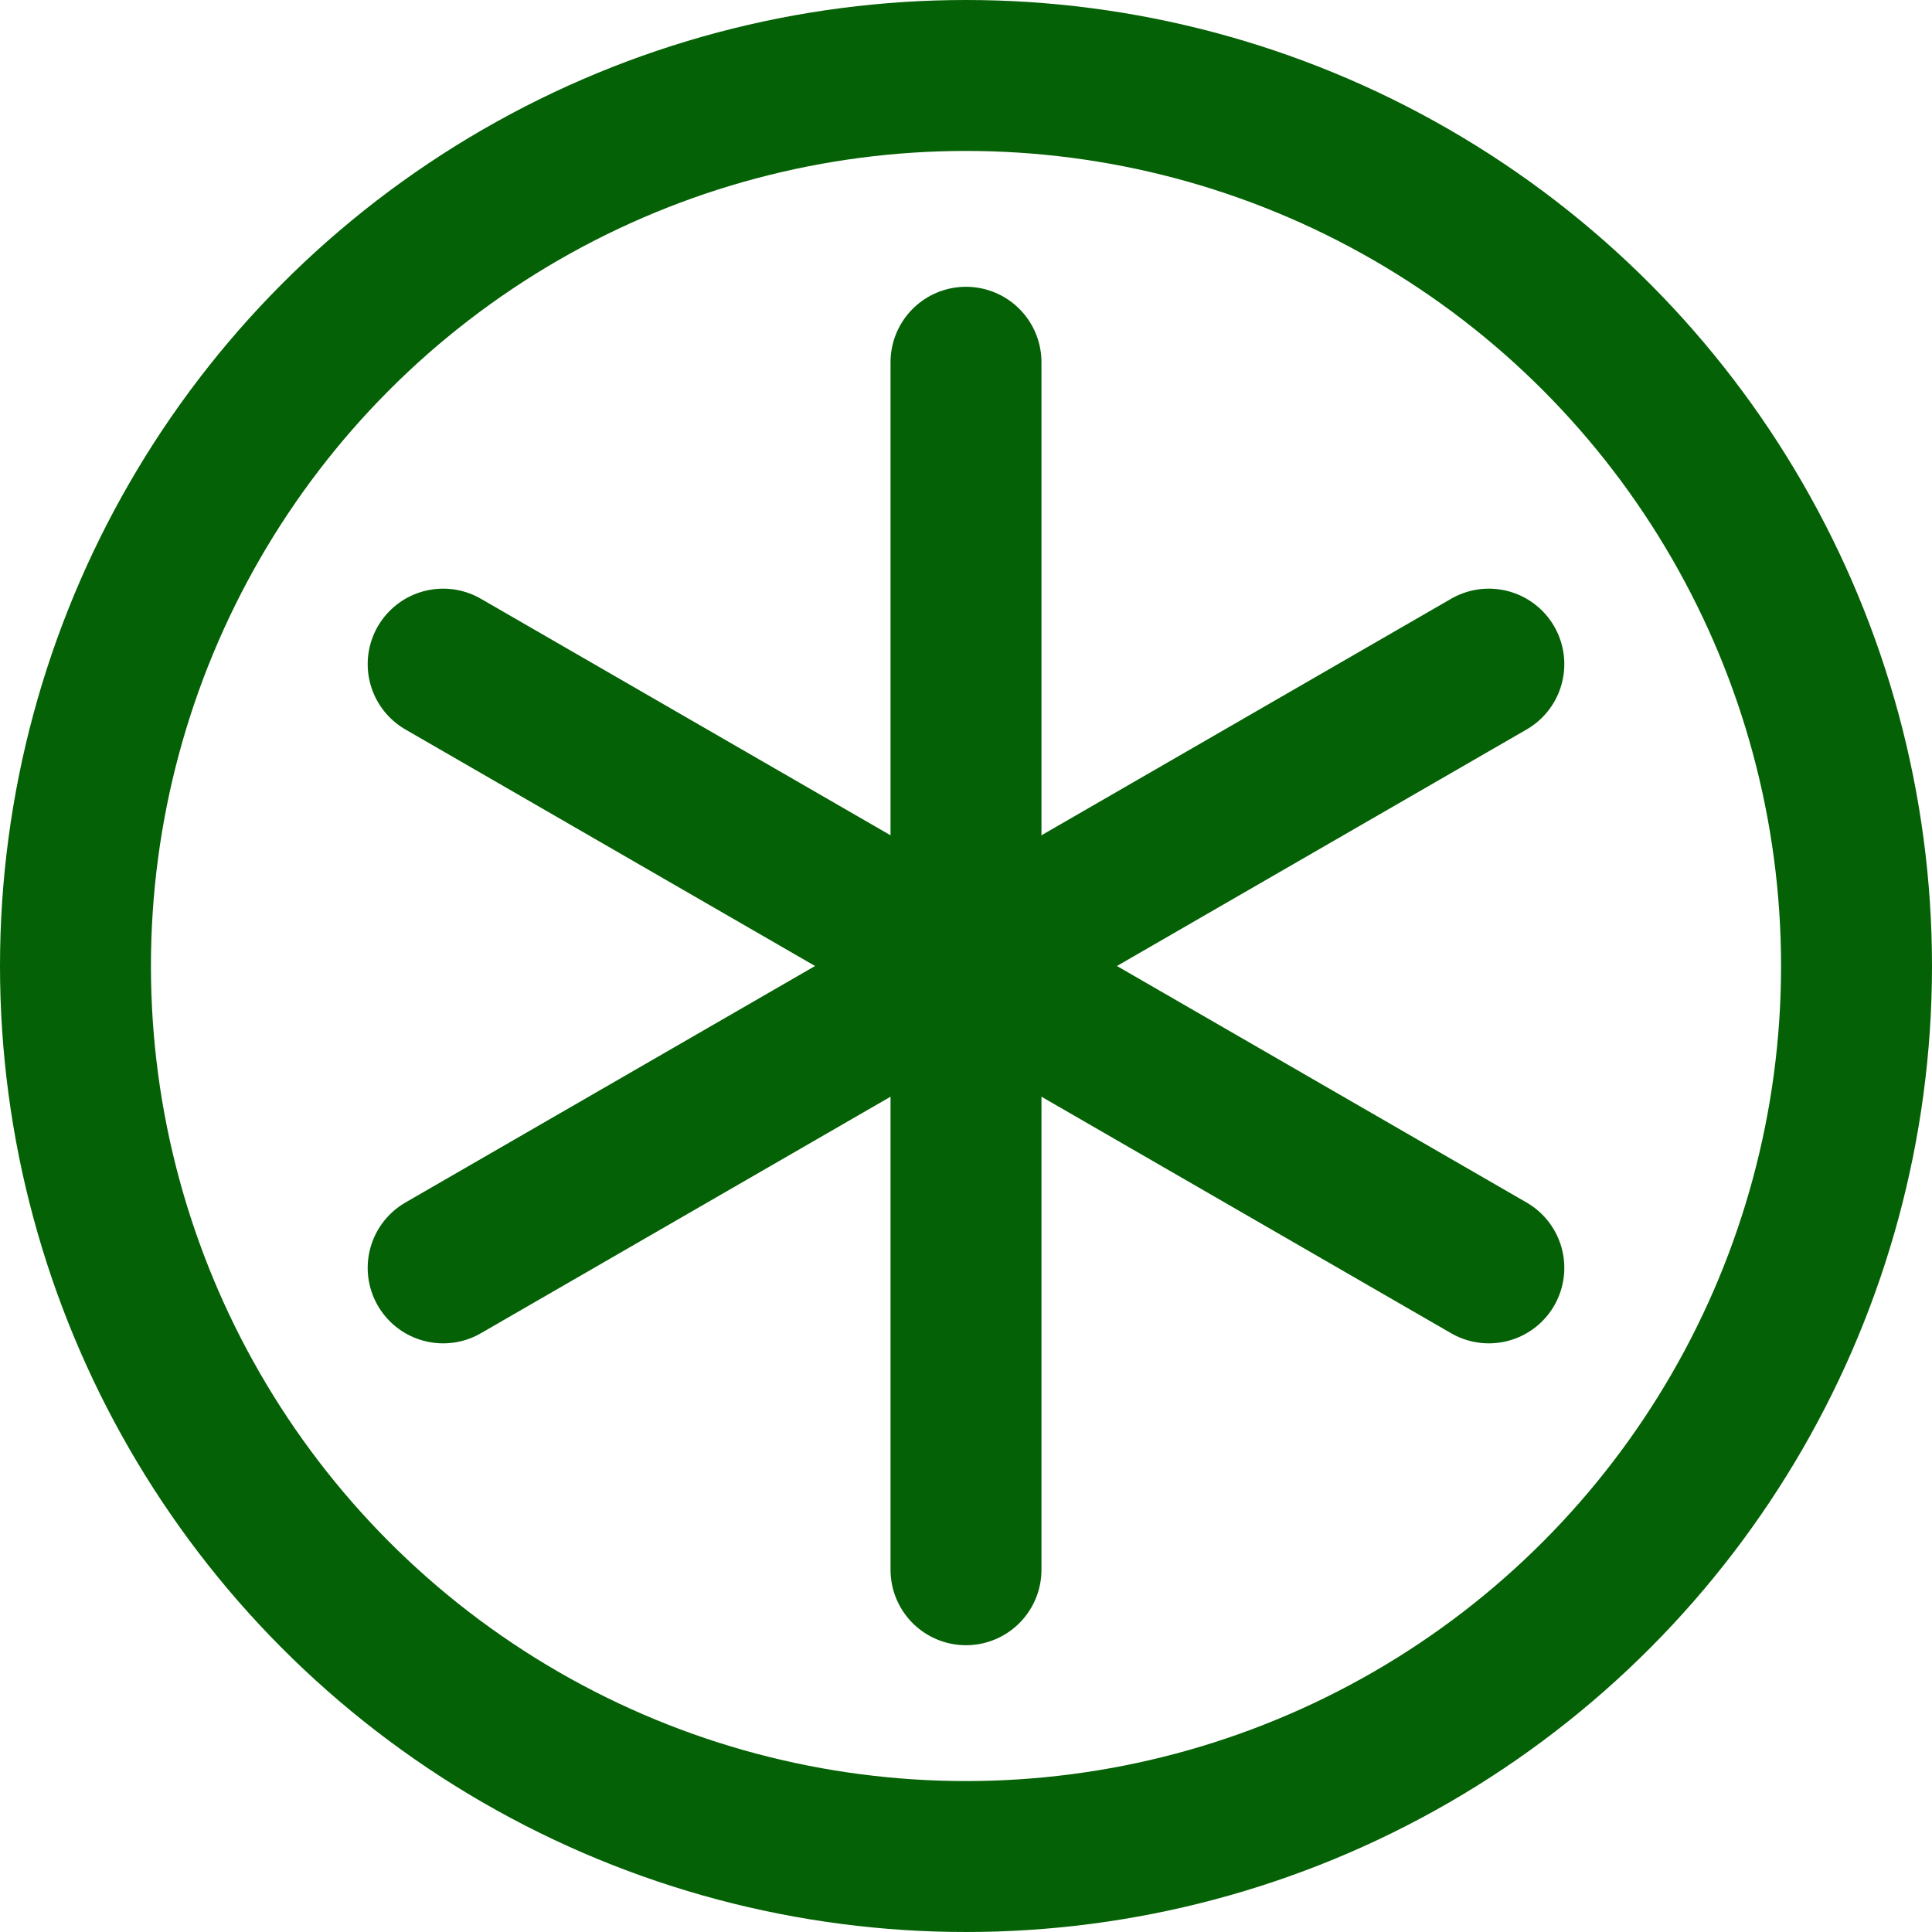 <svg width="16" height="16" viewBox="0 0 16 16" fill="none" xmlns="http://www.w3.org/2000/svg">
<rect x="0" y="0" width="16" height="16" fill="#808080" stroke="none"/>
<g clip-path="url(#clip0_79_36)">
<rect width="16" height="16" fill="white"/>
<circle cx="8" cy="8" r="7.375" stroke="#056105" stroke-width="1.25"/>
<path d="M8 3L8 13" stroke="#056105" stroke-width="1.25" stroke-linecap="round"/>
<path d="M3.67 10.5L12.33 5.5" stroke="#056105" stroke-width="1.25" stroke-linecap="round"/>
<path d="M12.33 10.5L3.67 5.5" stroke="#056105" stroke-width="1.25" stroke-linecap="round"/>
</g>
<defs>
<clipPath id="clip0_79_36">
<rect width="16" height="16" fill="white"/>
</clipPath>
</defs>
</svg>
